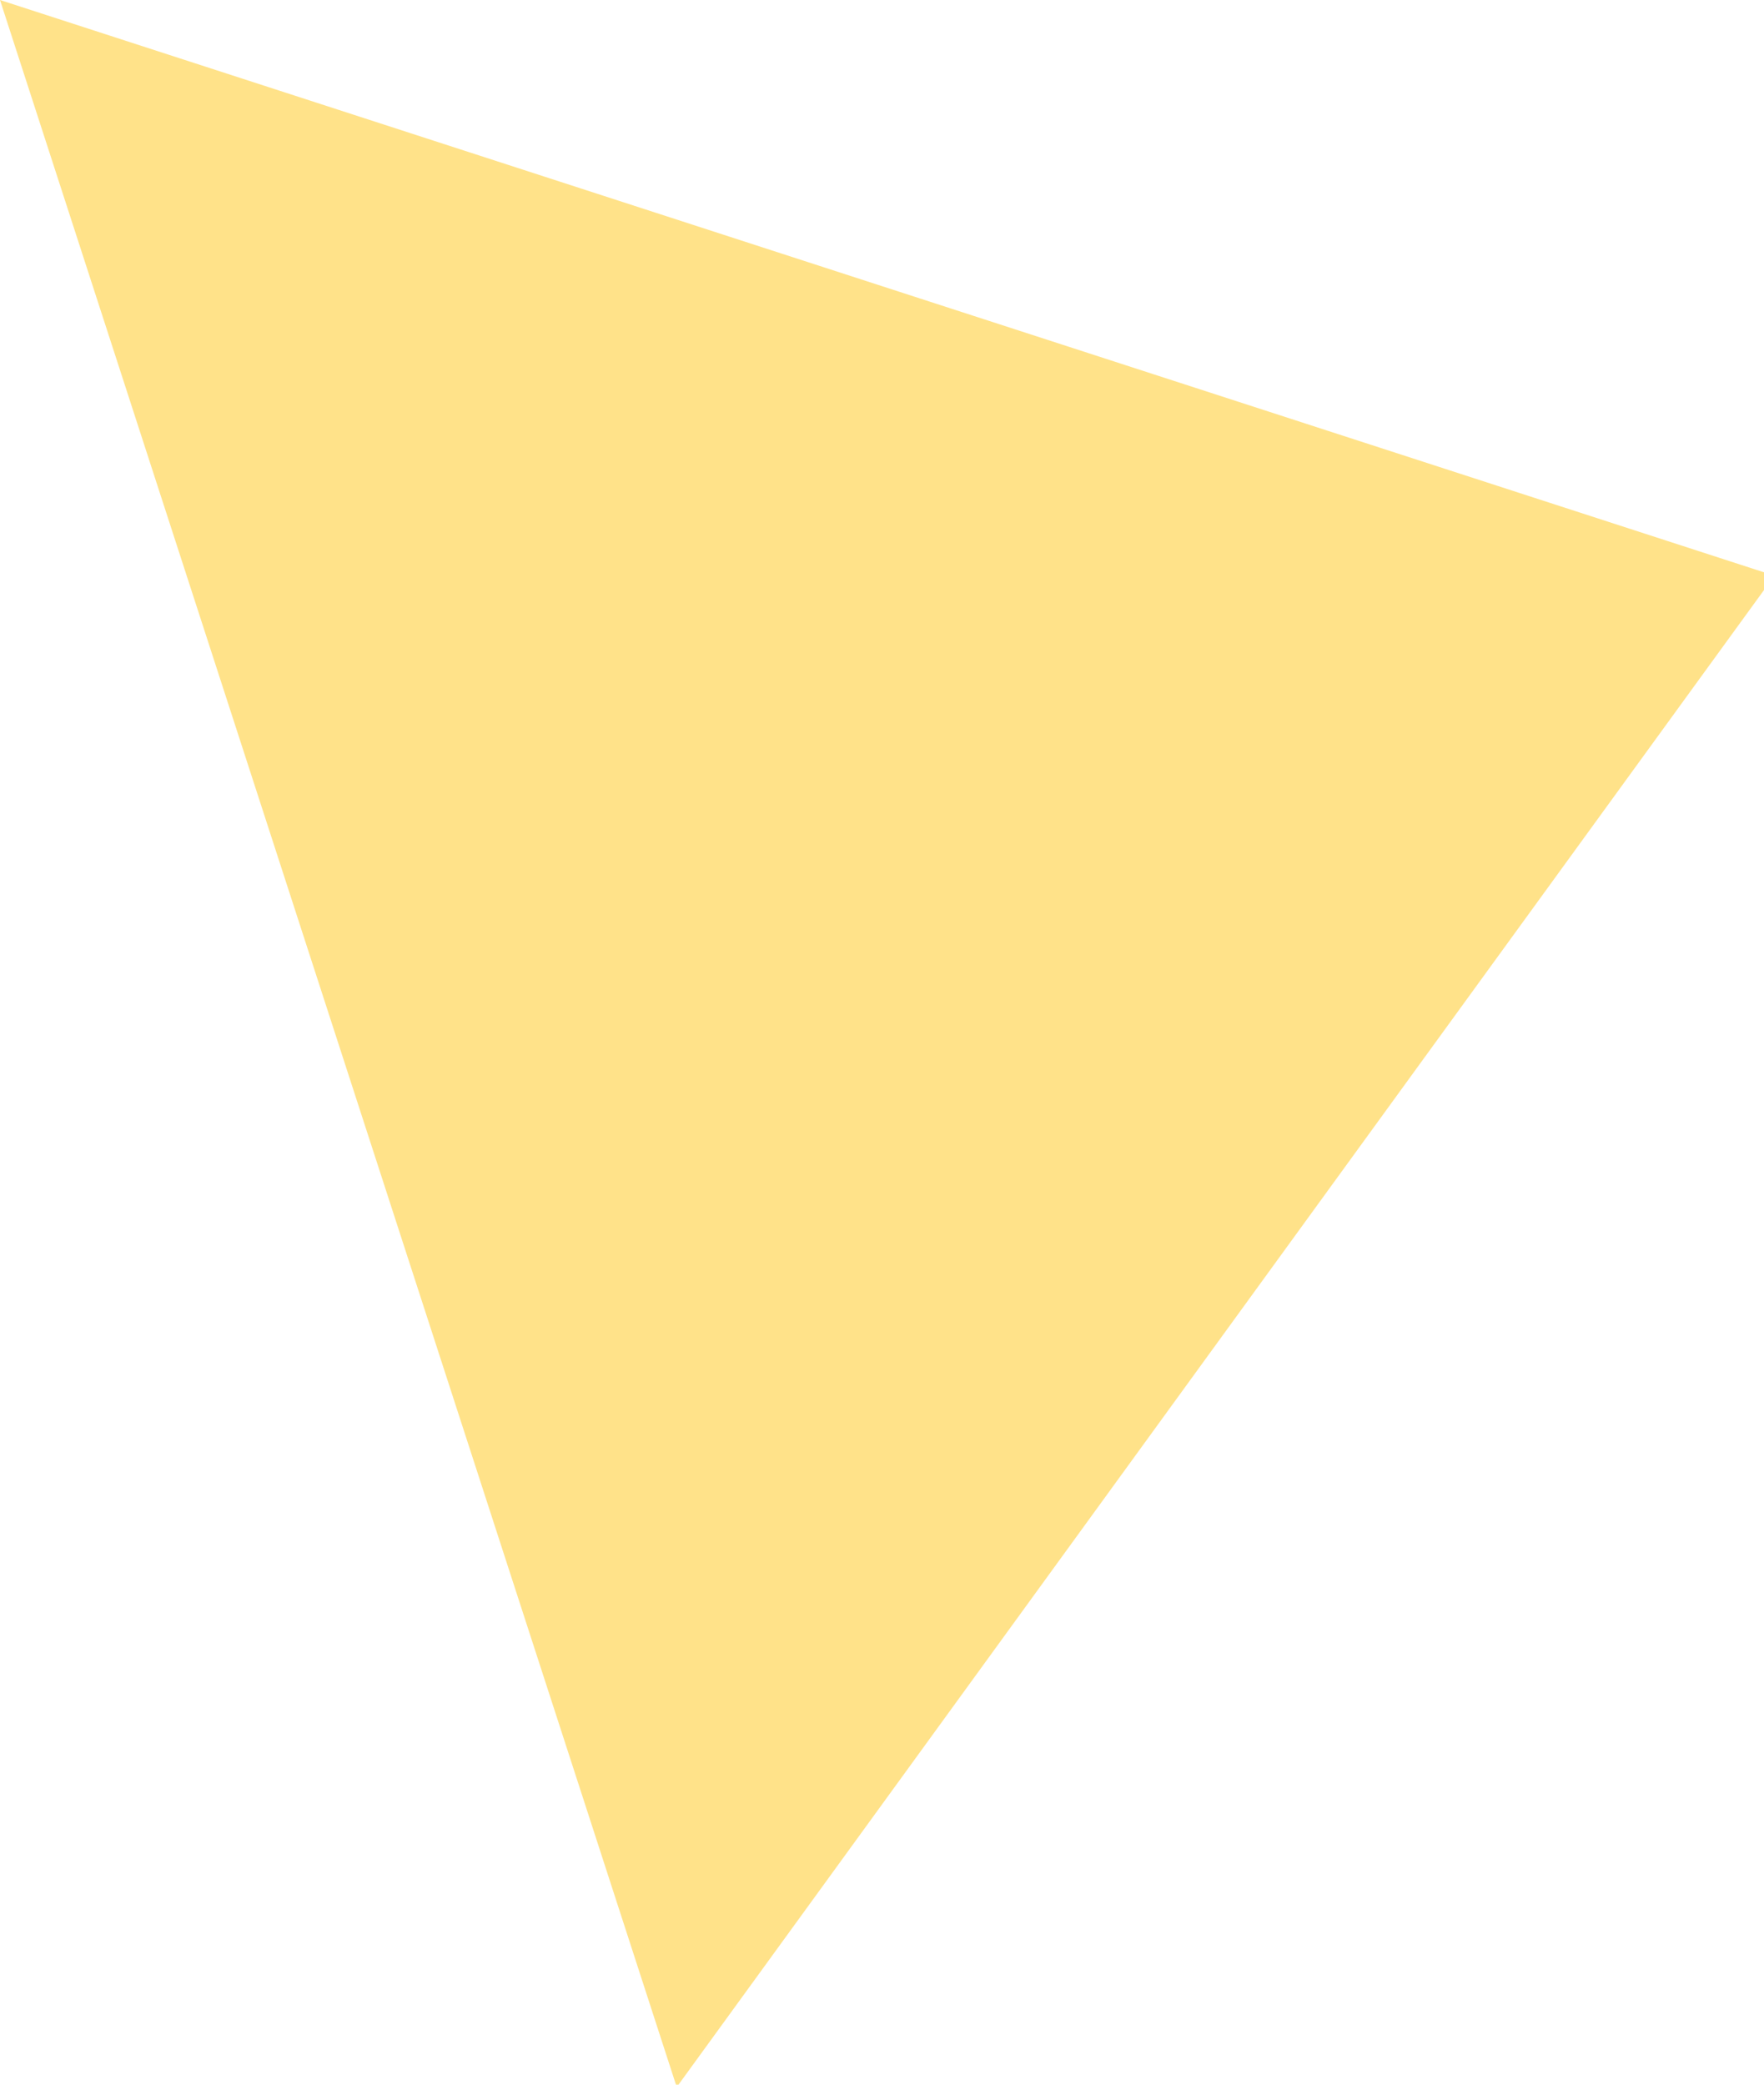 
<svg xmlns="http://www.w3.org/2000/svg" version="1.1" xmlns:xlink="http://www.w3.org/1999/xlink" preserveAspectRatio="none" x="0px" y="0px" width="110px" height="130px" viewBox="0 0 110 130">
<defs>
<g id="Layer0_0_FILL">
<path fill="#FFE289" stroke="none" d="
M 42.2 130.15
L 110.65 35.9 0 0 42.2 130.15 Z"/>
</g>
</defs>

<g transform="matrix( 1, 0, 0, 1, 0,0) ">
<use xlink:href="#Layer0_0_FILL"/>
</g>
</svg>
